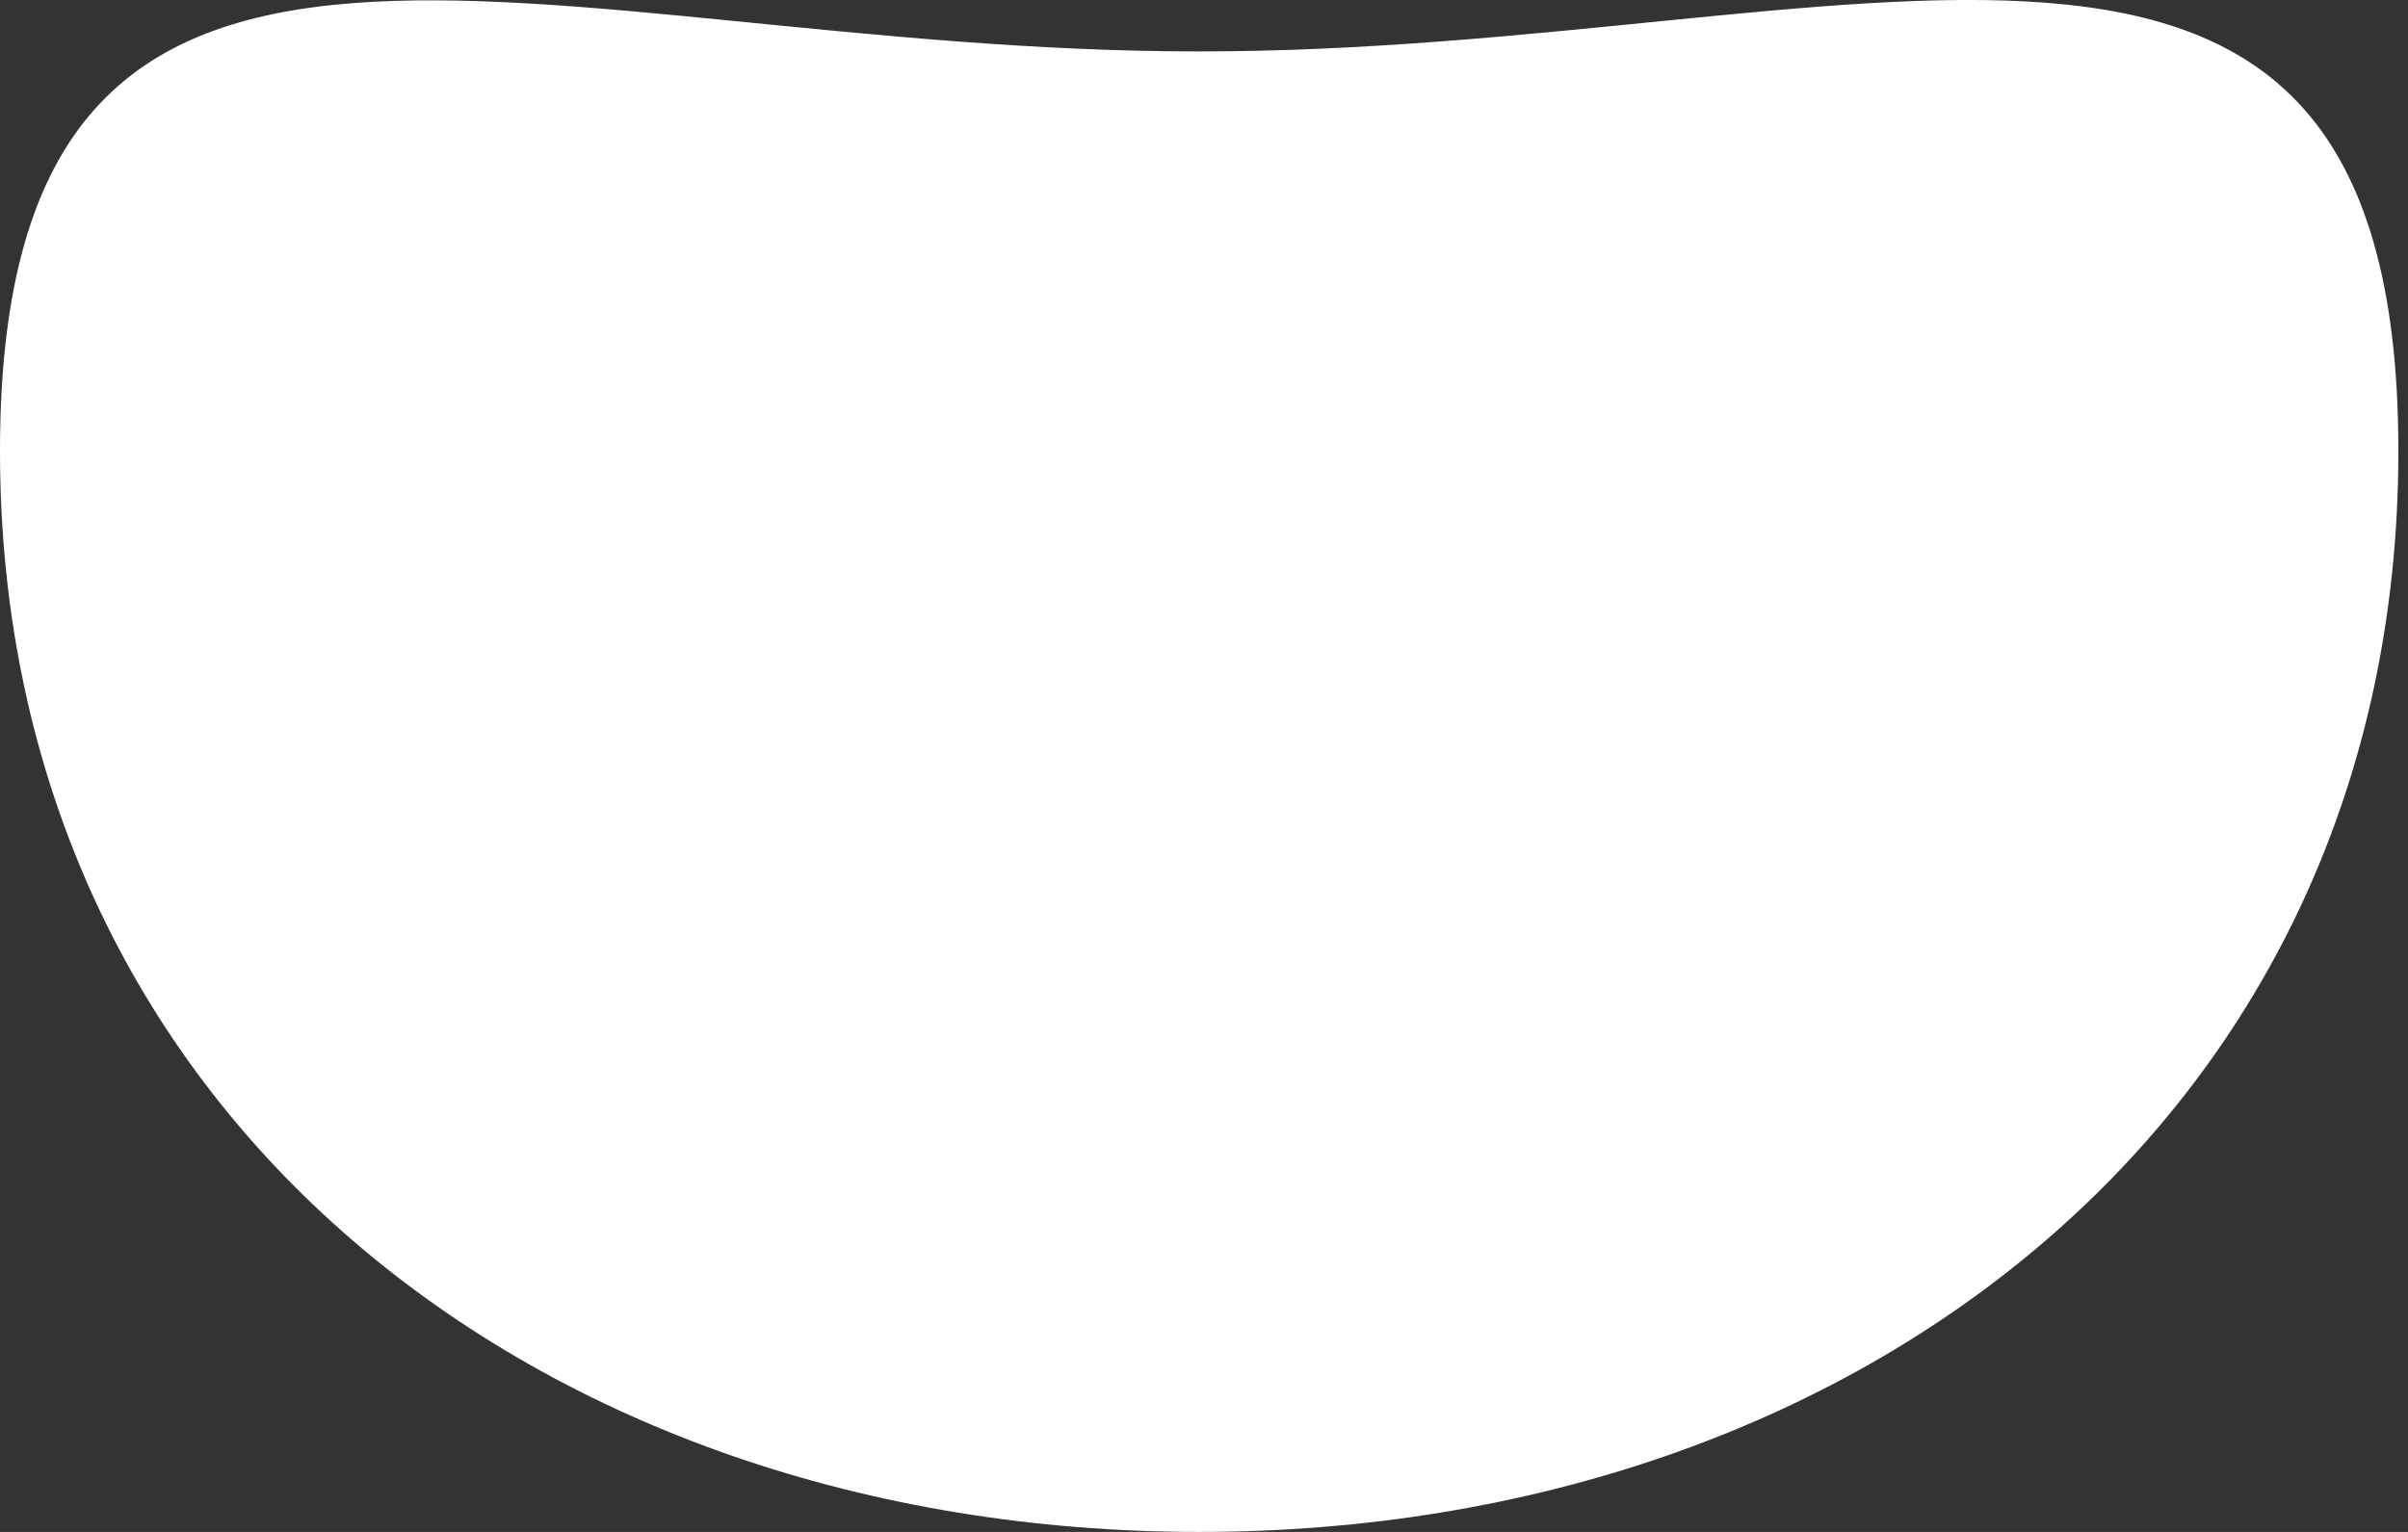 <svg width="11" height="7" viewBox="0 0 11 7" fill="none" xmlns="http://www.w3.org/2000/svg">
<rect x="0" y="0" width="11" height="7" fill="#333333" stroke="none"/>
<path d="M10.956 2.061C10.956 5.083 8.5 7 5.478 7C2.456 7 0 5.083 0 2.061C0 -0.961 2.456 0.235 5.478 0.235C8.5 0.235 10.956 -0.966 10.956 2.061Z" fill="white"/>
</svg>
